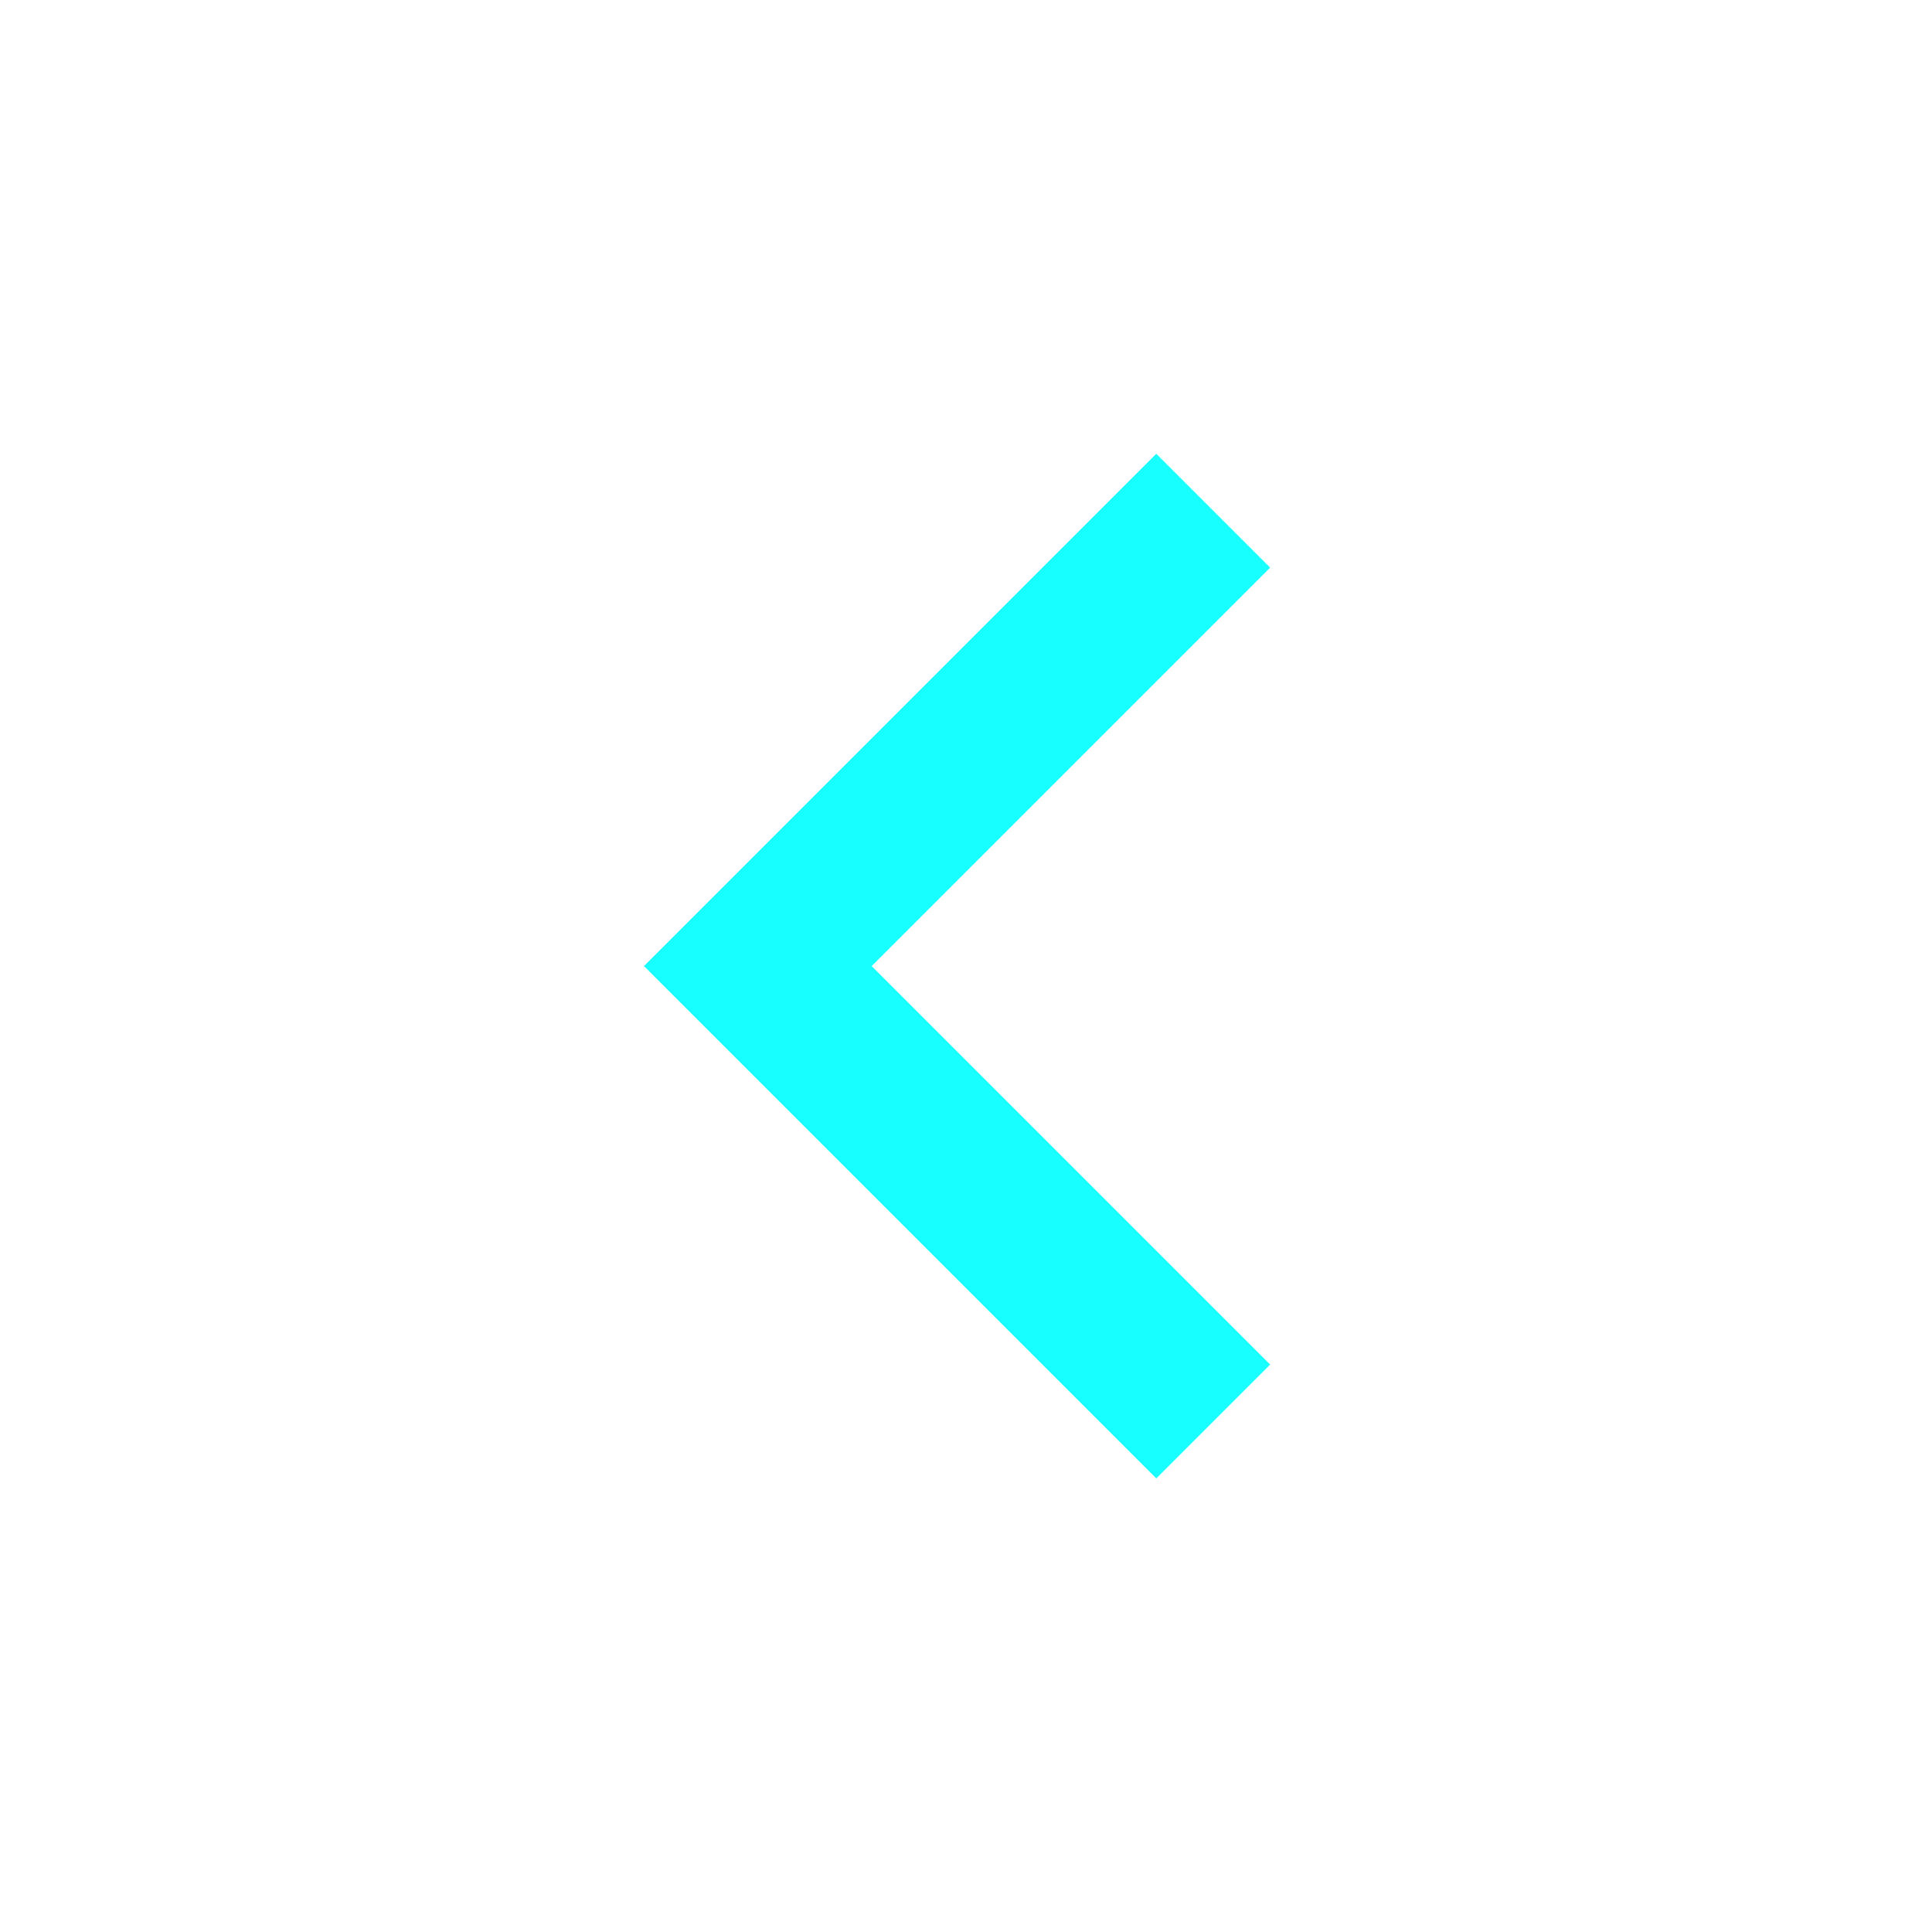 <svg width="24" height="24" viewBox="0 0 24 24" fill="none" xmlns="http://www.w3.org/2000/svg">
<path d="M10.828 12.001L15.778 16.951L14.364 18.365L8 12.001L14.364 5.637L15.778 7.051L10.828 12.001Z" fill="#18FFFF"/>
</svg>
